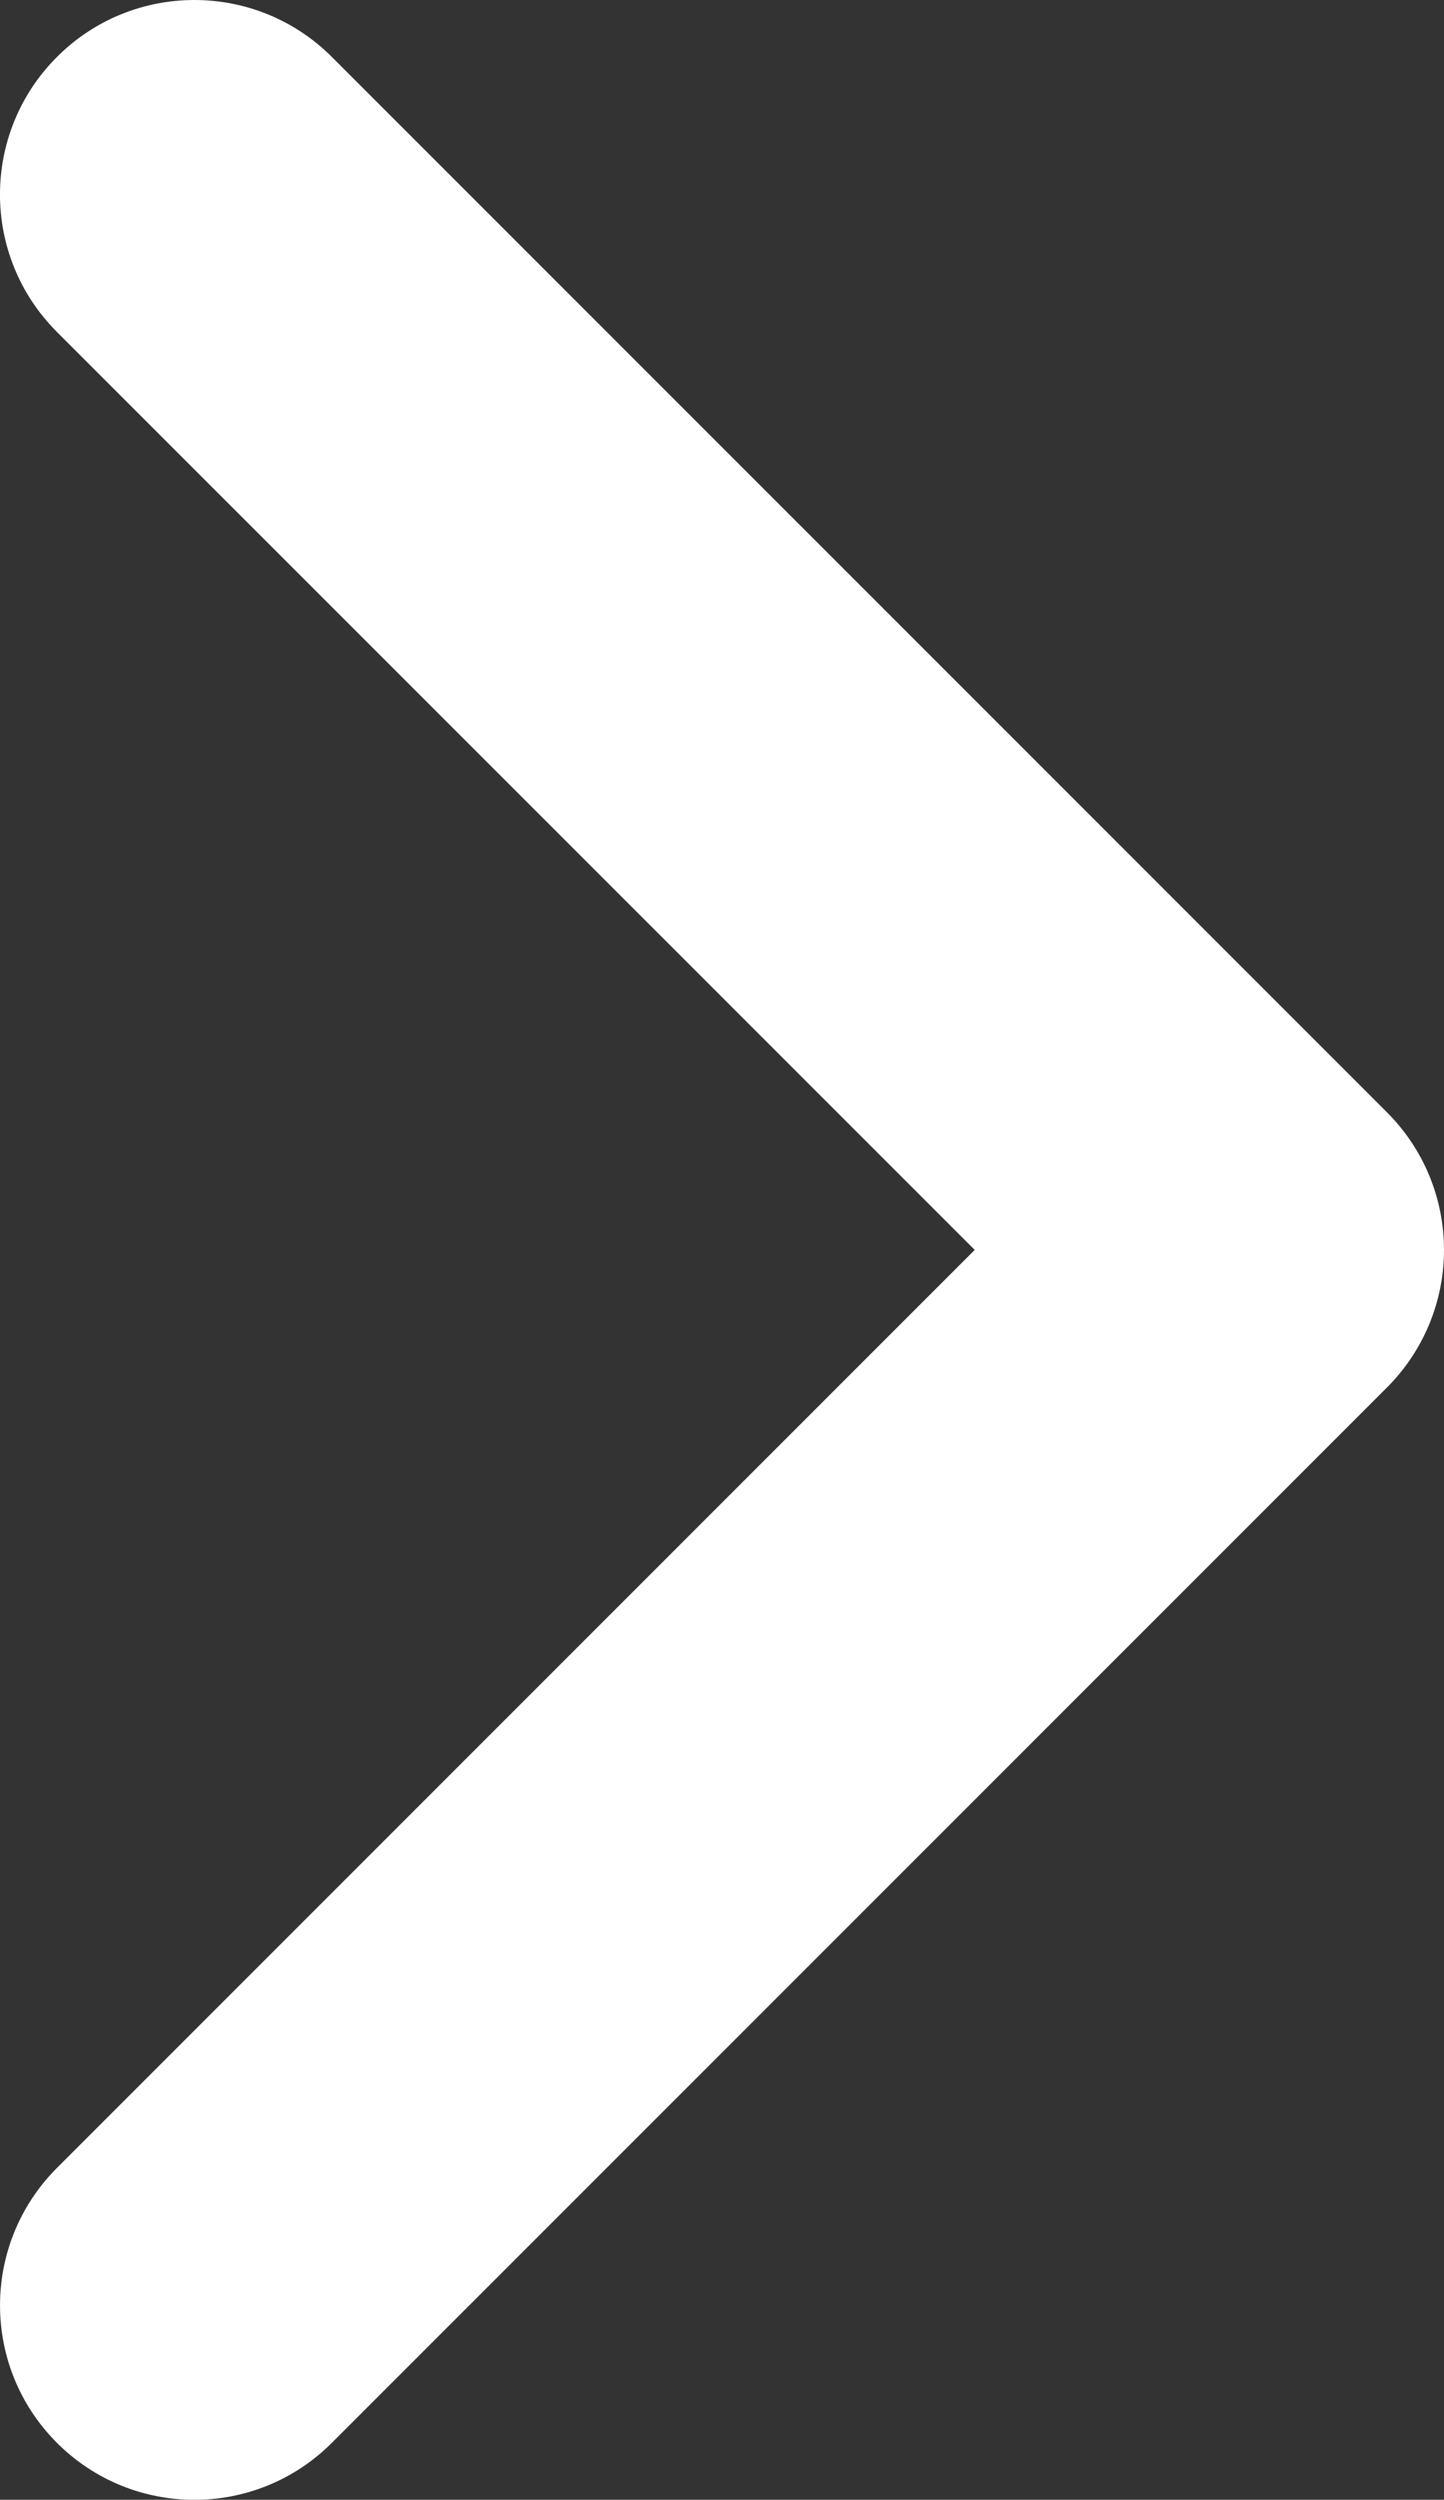 <?xml version="1.0" encoding="utf-8"?>
<!-- Generator: Adobe Illustrator 17.0.0, SVG Export Plug-In . SVG Version: 6.00 Build 0)  -->
<!DOCTYPE svg PUBLIC "-//W3C//DTD SVG 1.1//EN" "http://www.w3.org/Graphics/SVG/1.1/DTD/svg11.dtd">
<svg version="1.1" id="Layer_1" xmlns="http://www.w3.org/2000/svg" xmlns:xlink="http://www.w3.org/1999/xlink" x="0px" y="0px"
	 width="33.432px" height="57.859px" viewBox="0 0 33.432 57.859" enable-background="new 0 0 33.432 57.859" xml:space="preserve">
<rect x="0" y="0" width="33.432" height="57.859" fill="#333333" stroke="none"/>
<g>
	<path fill="#FFFFFF" d="M4.5,0c1.15,0,2.303,0.438,3.182,1.317l24.432,24.431c0.845,0.844,1.318,1.987,1.318,3.182
		s-0.475,2.338-1.318,3.182L7.682,56.542c-1.756,1.757-4.606,1.758-6.363,0c-1.758-1.758-1.758-4.606,0-6.364L22.567,28.93
		L1.318,7.683c-1.758-1.757-1.758-4.605,0-6.364C2.196,0.439,3.349,0,4.5,0z"/>
</g>
</svg>
